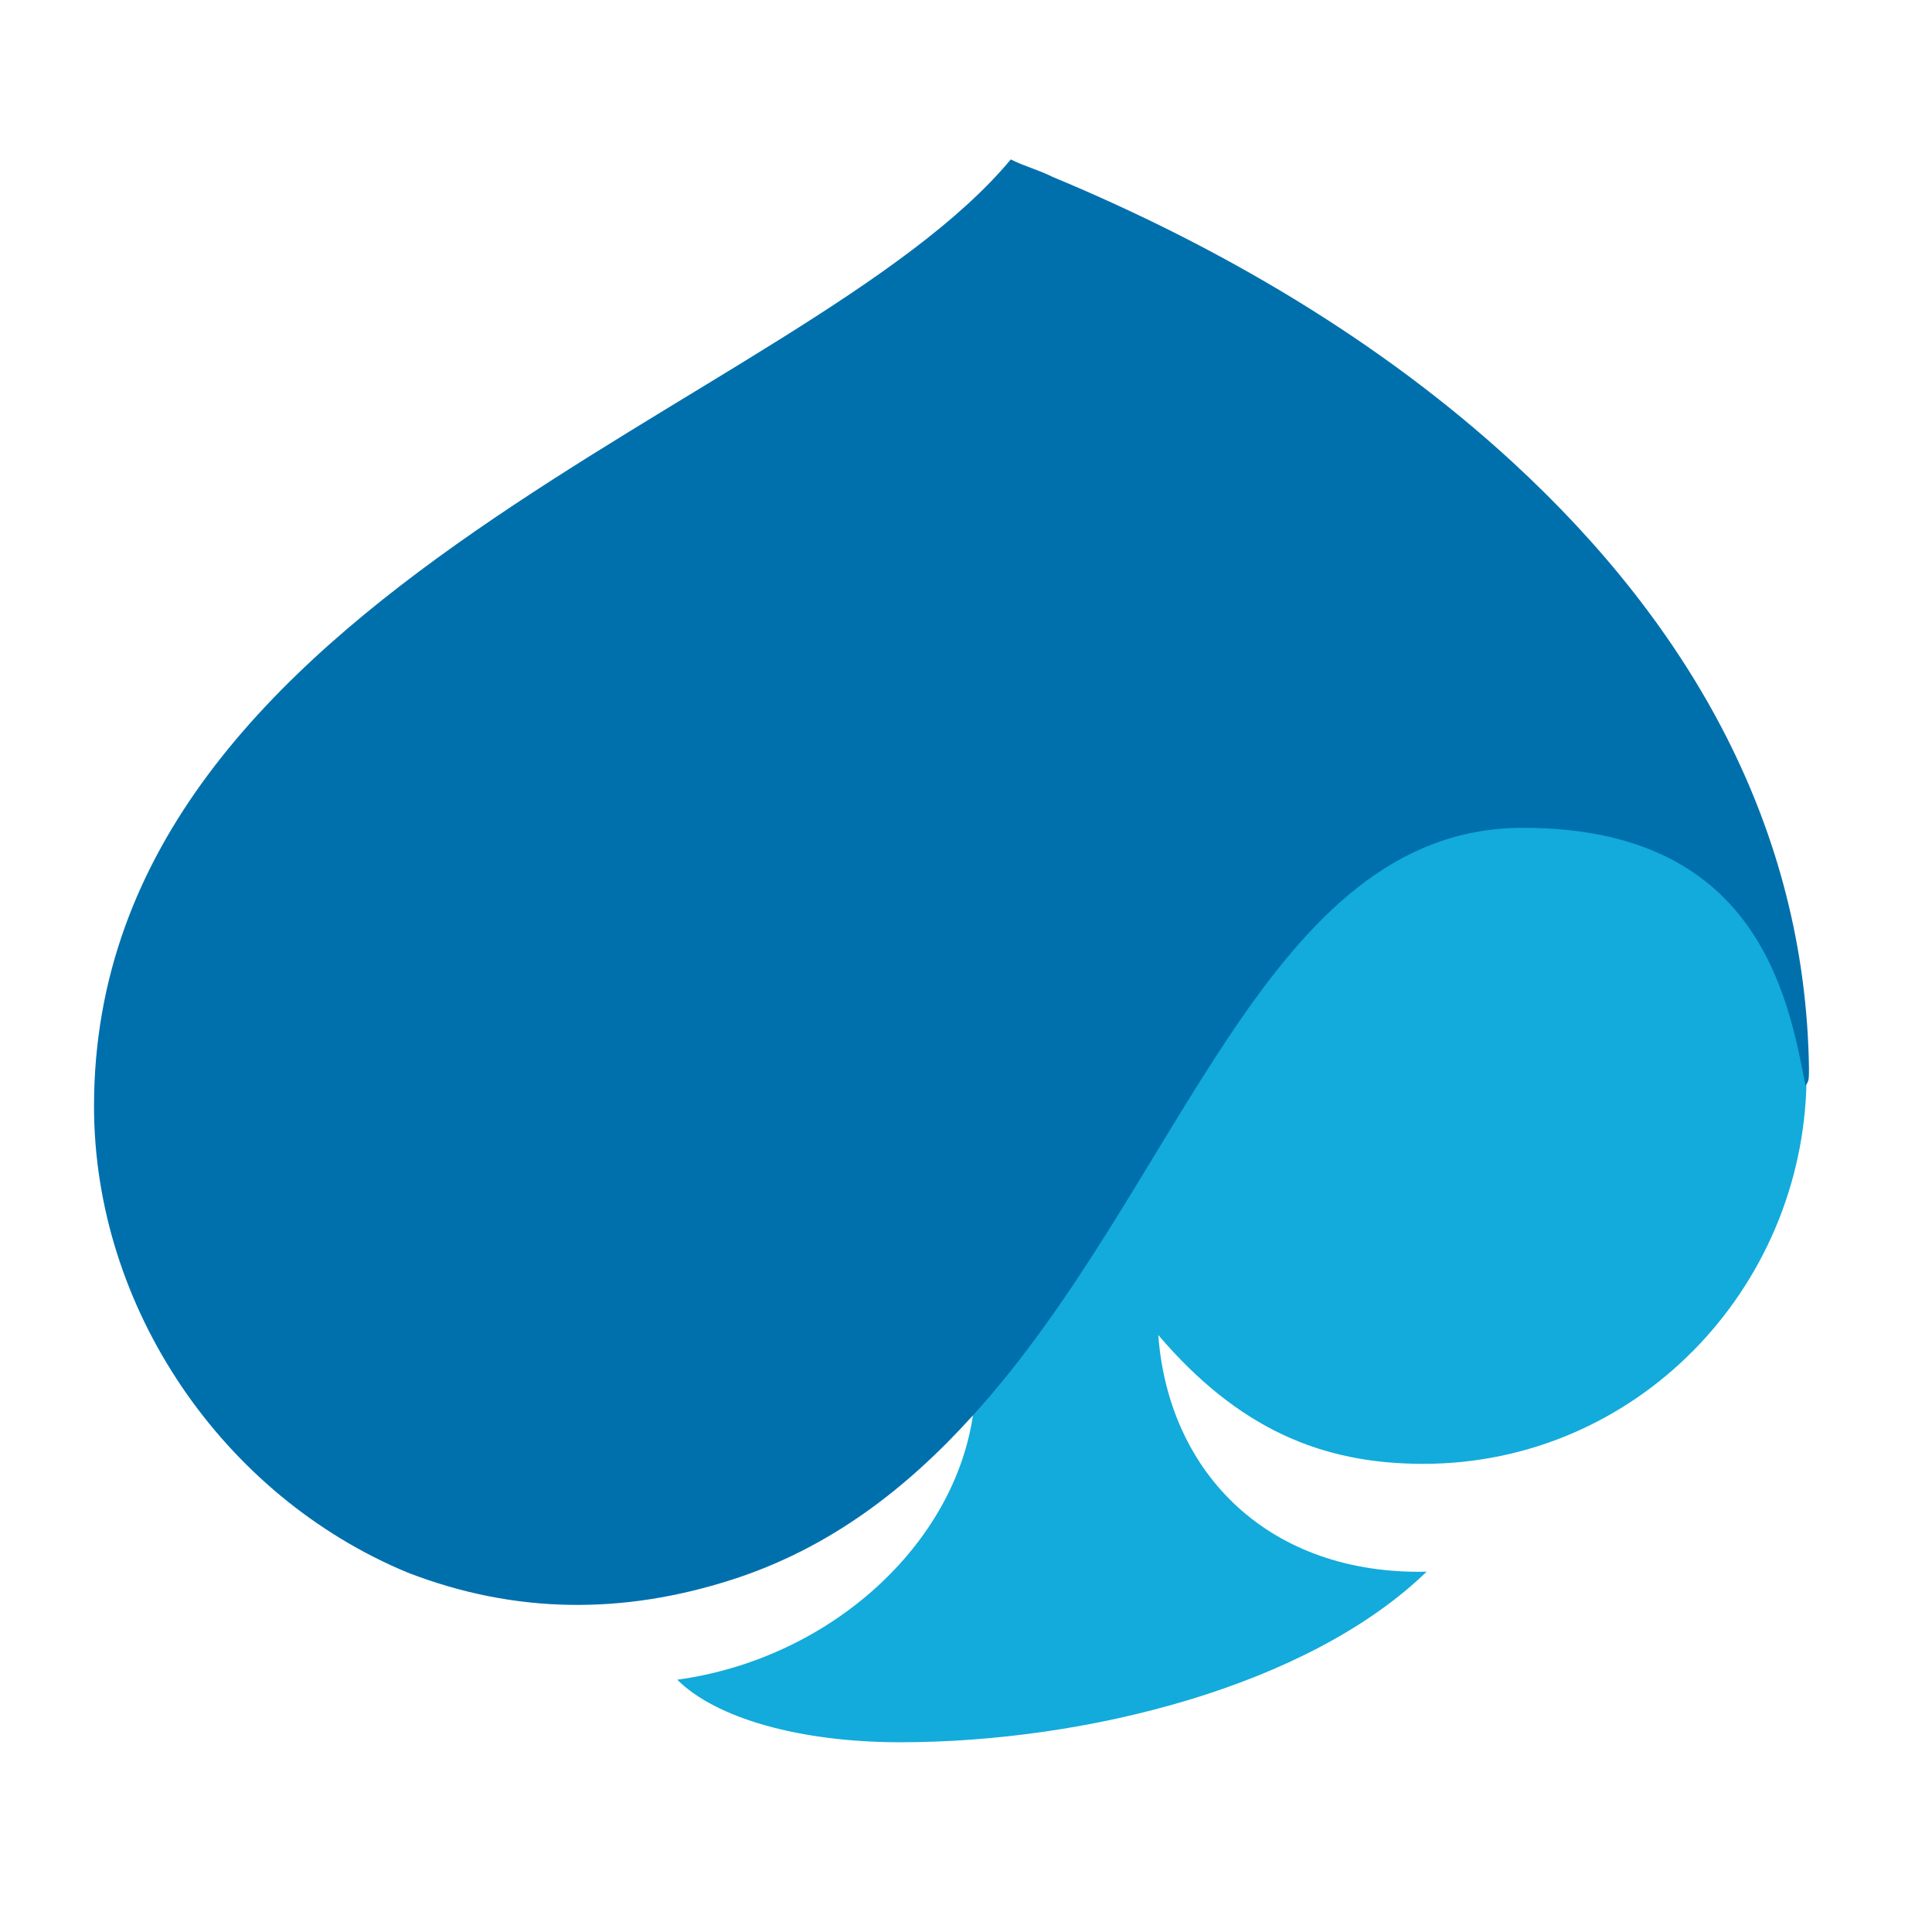 <?xml version="1.0" encoding="UTF-8" standalone="no"?>
<!DOCTYPE svg PUBLIC "-//W3C//DTD SVG 1.1//EN" "http://www.w3.org/Graphics/SVG/1.1/DTD/svg11.dtd">
<svg width="100%" height="100%" viewBox="0 0 48 48" version="1.1" xmlns="http://www.w3.org/2000/svg" xmlns:xlink="http://www.w3.org/1999/xlink" xml:space="preserve" xmlns:serif="http://www.serif.com/" style="fill-rule:evenodd;clip-rule:evenodd;stroke-linejoin:round;stroke-miterlimit:2;">
    <g transform="matrix(1,0,0,1,-15.362,-46.762)">
        <g id="Shape" transform="matrix(4.167,0,0,4.167,-183.275,50.699)">
            <path d="M56.154,7.783C57.422,7.783 58.419,6.745 58.44,5.5C58.357,4.96 58.17,3.964 56.757,3.964C55.219,3.964 54.72,6.102 53.473,7.472C53.369,8.26 52.621,8.945 51.707,9.07C51.935,9.298 52.434,9.443 53.037,9.443C54.138,9.443 55.468,9.111 56.175,8.426C55.24,8.447 54.637,7.845 54.575,7.015C55.053,7.575 55.551,7.783 56.154,7.783Z" style="fill:rgb(18,171,219);fill-rule:nonzero;"/>
        </g>
        <g transform="matrix(4.167,0,0,4.167,-183.214,50.723)">
            <path d="M58.44,5.417C58.419,3.985 57.733,2.781 56.674,1.806C55.884,1.079 54.928,0.519 53.93,0.104C53.847,0.062 53.764,0.042 53.681,0C52.455,1.474 48.215,2.553 48.215,5.645C48.215,6.849 48.984,7.97 50.086,8.426C50.73,8.675 51.374,8.675 52.018,8.468C52.6,8.281 53.057,7.928 53.452,7.492C54.699,6.123 55.198,3.985 56.736,3.985C58.128,3.985 58.315,4.981 58.419,5.521C58.44,5.5 58.44,5.479 58.44,5.417Z" style="fill:rgb(0,112,173);fill-rule:nonzero;"/>
        </g>
    </g>
</svg>
